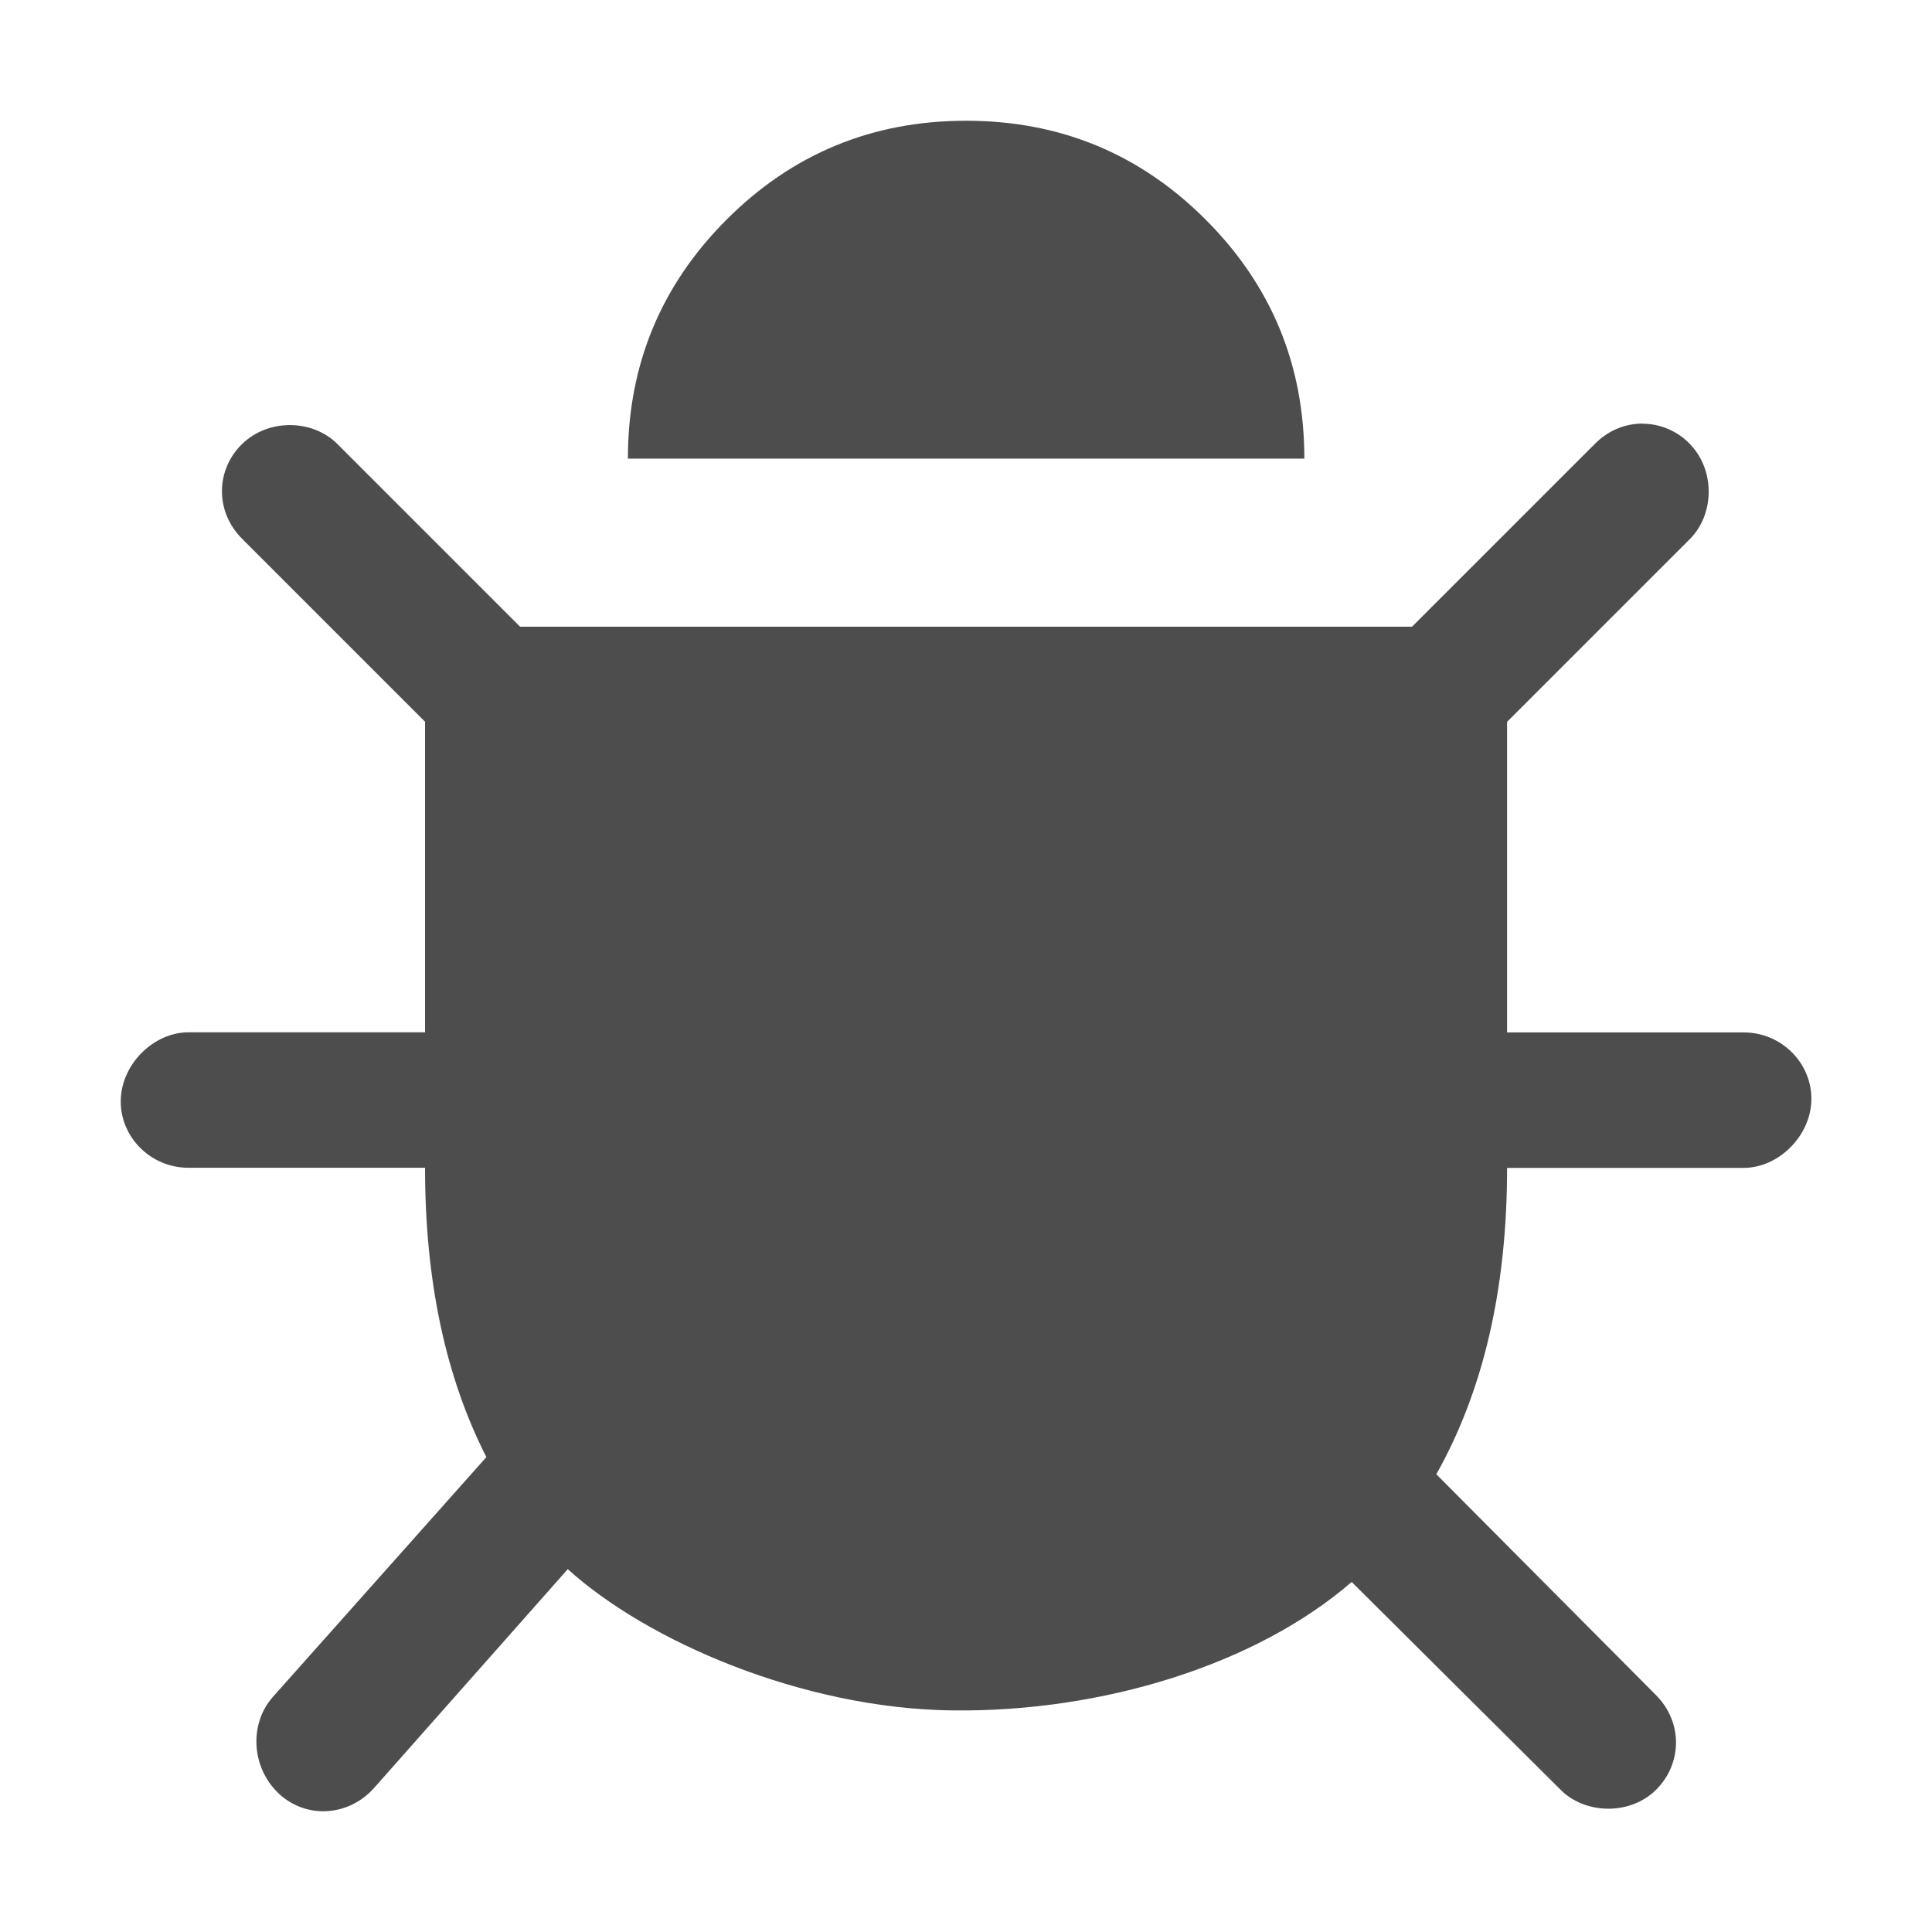 <svg width="16" version="1.1" xmlns="http://www.w3.org/2000/svg" height="16" viewBox="0 0 16 16">
<defs id="defs3051">
<style type="text/css" id="current-color-scheme">
.ColorScheme-Text {
color:#4d4d4d;
}
</style>
</defs>
<path style="fill:currentColor;fill-opacity:1;stroke:none" id="path4495" d="m 8,1 c -0.776,0 -1.437,0.273 -1.982,0.818 -0.545,0.545 -0.818,1.205 -0.818,1.98 h 5.602 c 0,-0.776 -0.273,-1.435 -0.818,-1.98 -0.545,-0.545 -1.207,-0.818 -1.982,-0.818 Z  m 5.606,2.508 c -0.142,-0.001 -0.284,0.053 -0.398,0.168 l -1.514,1.514 h -7.387 l -1.514,-1.514 c -0.203,-0.203 -0.568,-0.212 -0.787,0 -0.219,0.212 -0.229,0.558 0,0.787 l 1.514,1.514 v 2.572 h -1.959 c -0.285,0 -0.554,0.259 -0.561,0.561 -0.007,0.301 0.243,0.561 0.561,0.561 h 1.959 c 0,0.933 0.169,1.731 0.508,2.396 l -1.768,1.986 c -0.198,0.223 -0.179,0.582 0.045,0.797 0.224,0.214 0.579,0.199 0.795,-0.045 l 1.602,-1.81 c 0.656,0.595 1.943,1.156 3.189,1.17 1.246,0.014 2.515,-0.381 3.303,-1.064 l 1.732,1.723 c 0.202,0.201 0.571,0.212 0.787,0 0.216,-0.212 0.229,-0.557 0,-0.787 l -1.818,-1.828 c 0.391,-0.694 0.586,-1.54 0.586,-2.537 h 1.959 c 0.285,-1.9e-06 0.554,-0.259 0.561,-0.561 0.007,-0.301 -0.243,-0.561 -0.561,-0.561 h -1.959 v -2.572 l 1.514,-1.514 c 0.203,-0.203 0.212,-0.568 0,-0.787 -0.106,-0.11 -0.247,-0.167 -0.389,-0.168 z " class="ColorScheme-Text"/>
</svg>
